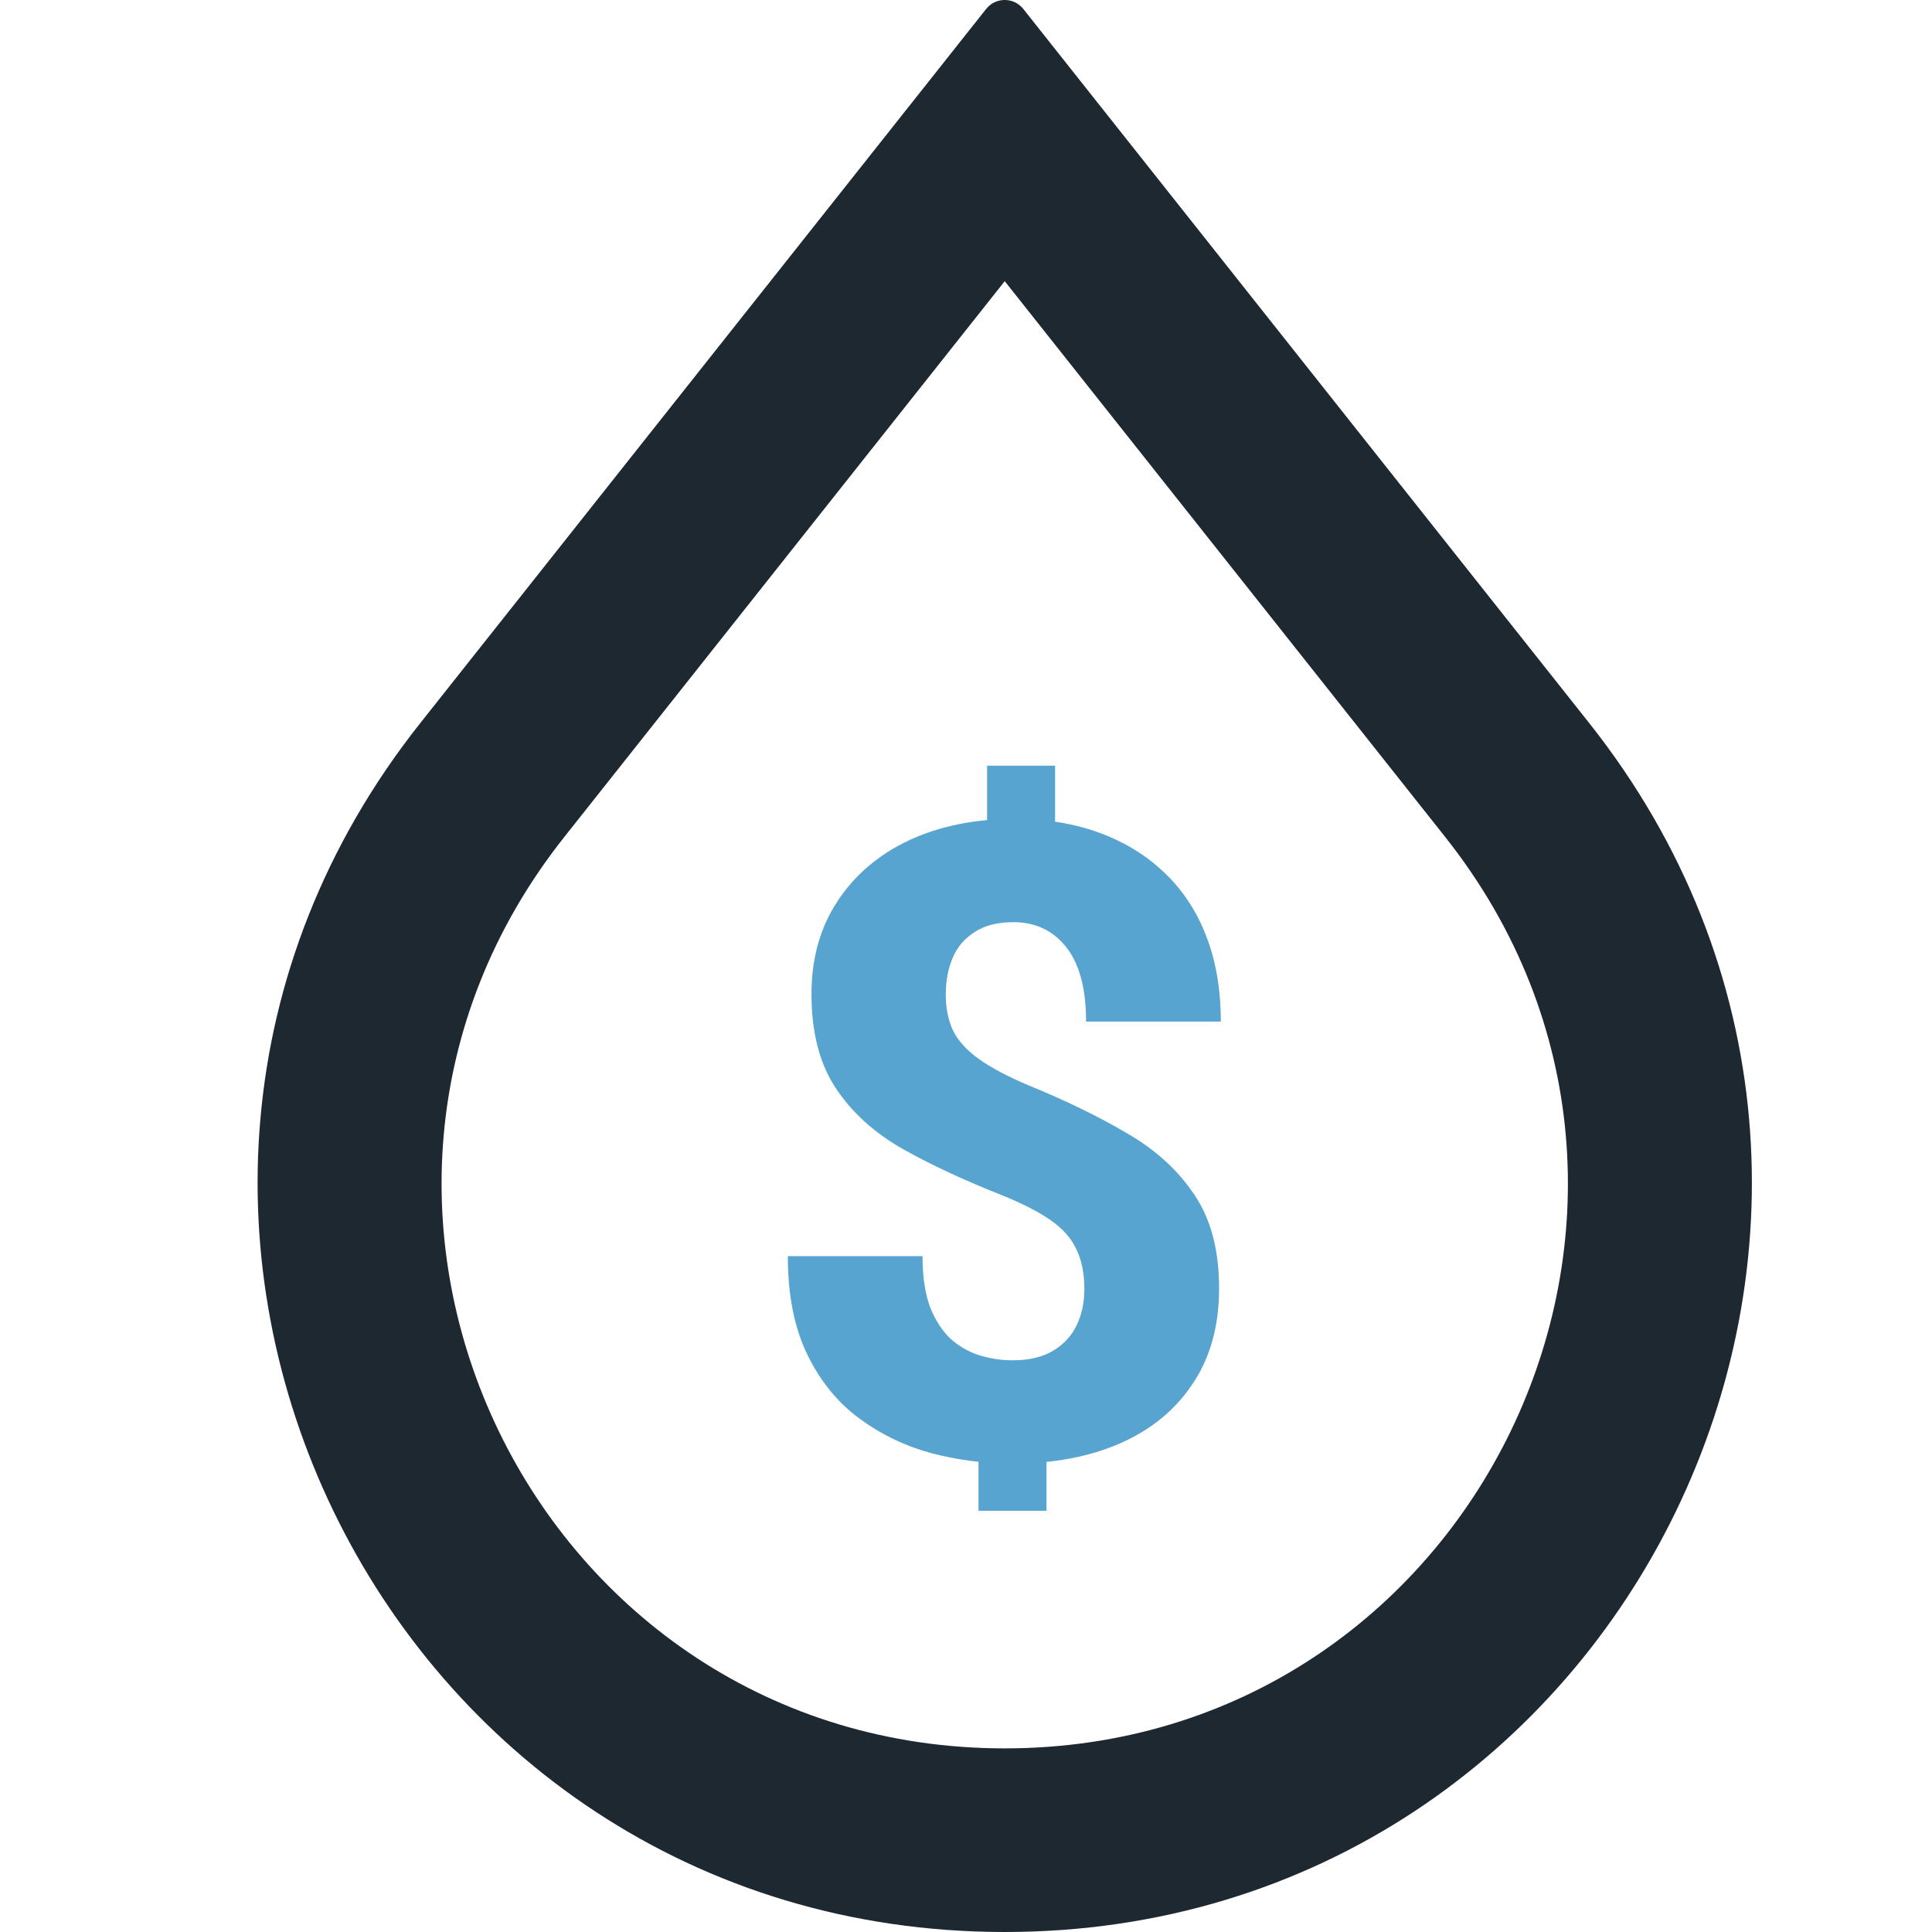 <svg width="45" height="45" viewBox="0 0 45 45" fill="none" xmlns="http://www.w3.org/2000/svg">
<path fill-rule="evenodd" clip-rule="evenodd" d="M9.789 16.842C0.766 28.228 8.875 45 23.402 45C37.93 45 46.039 28.228 37.016 16.842L23.835 0.209C23.614 -0.07 23.191 -0.07 22.969 0.209L9.789 16.842ZM23.402 6.549L13.141 19.498C6.34 28.081 12.452 40.723 23.402 40.723C34.353 40.723 40.465 28.081 33.664 19.498L23.402 6.549Z" fill="#1E2831"/>
<path d="M24.575 17.834V19.916H22.991V17.834H24.575ZM24.375 33.348V35.189H22.791V33.348H24.375ZM25.257 30.03C25.257 29.656 25.193 29.342 25.066 29.088C24.946 28.834 24.746 28.61 24.465 28.416C24.184 28.222 23.813 28.032 23.352 27.845C22.47 27.497 21.695 27.137 21.027 26.762C20.358 26.381 19.837 25.907 19.463 25.339C19.088 24.771 18.901 24.042 18.901 23.153C18.901 22.325 19.102 21.606 19.503 20.998C19.904 20.383 20.459 19.909 21.167 19.575C21.882 19.241 22.707 19.073 23.643 19.073C24.358 19.073 25.01 19.18 25.598 19.394C26.186 19.608 26.69 19.916 27.111 20.317C27.539 20.718 27.867 21.212 28.094 21.8C28.321 22.381 28.435 23.047 28.435 23.795H25.297C25.297 23.401 25.257 23.06 25.177 22.773C25.096 22.479 24.98 22.238 24.826 22.051C24.672 21.857 24.492 21.713 24.285 21.62C24.084 21.526 23.857 21.479 23.603 21.479C23.235 21.479 22.935 21.556 22.701 21.71C22.467 21.857 22.296 22.057 22.189 22.311C22.082 22.565 22.029 22.849 22.029 23.163C22.029 23.484 22.086 23.765 22.199 24.006C22.32 24.246 22.52 24.467 22.801 24.667C23.082 24.868 23.466 25.071 23.954 25.279C24.823 25.633 25.591 26.007 26.259 26.401C26.928 26.789 27.449 27.267 27.823 27.835C28.204 28.396 28.395 29.121 28.395 30.01C28.395 30.879 28.191 31.617 27.783 32.225C27.382 32.834 26.817 33.298 26.089 33.619C25.367 33.933 24.532 34.09 23.583 34.09C22.948 34.09 22.32 34.01 21.698 33.849C21.083 33.682 20.522 33.412 20.014 33.038C19.506 32.663 19.102 32.165 18.801 31.544C18.5 30.922 18.35 30.16 18.35 29.258H21.488C21.488 29.726 21.544 30.117 21.658 30.431C21.778 30.739 21.936 30.986 22.129 31.173C22.33 31.353 22.554 31.484 22.801 31.564C23.055 31.644 23.316 31.684 23.583 31.684C23.964 31.684 24.278 31.611 24.525 31.464C24.772 31.317 24.956 31.119 25.076 30.872C25.197 30.618 25.257 30.338 25.257 30.03Z" fill="#57A4D0"/>
</svg>
